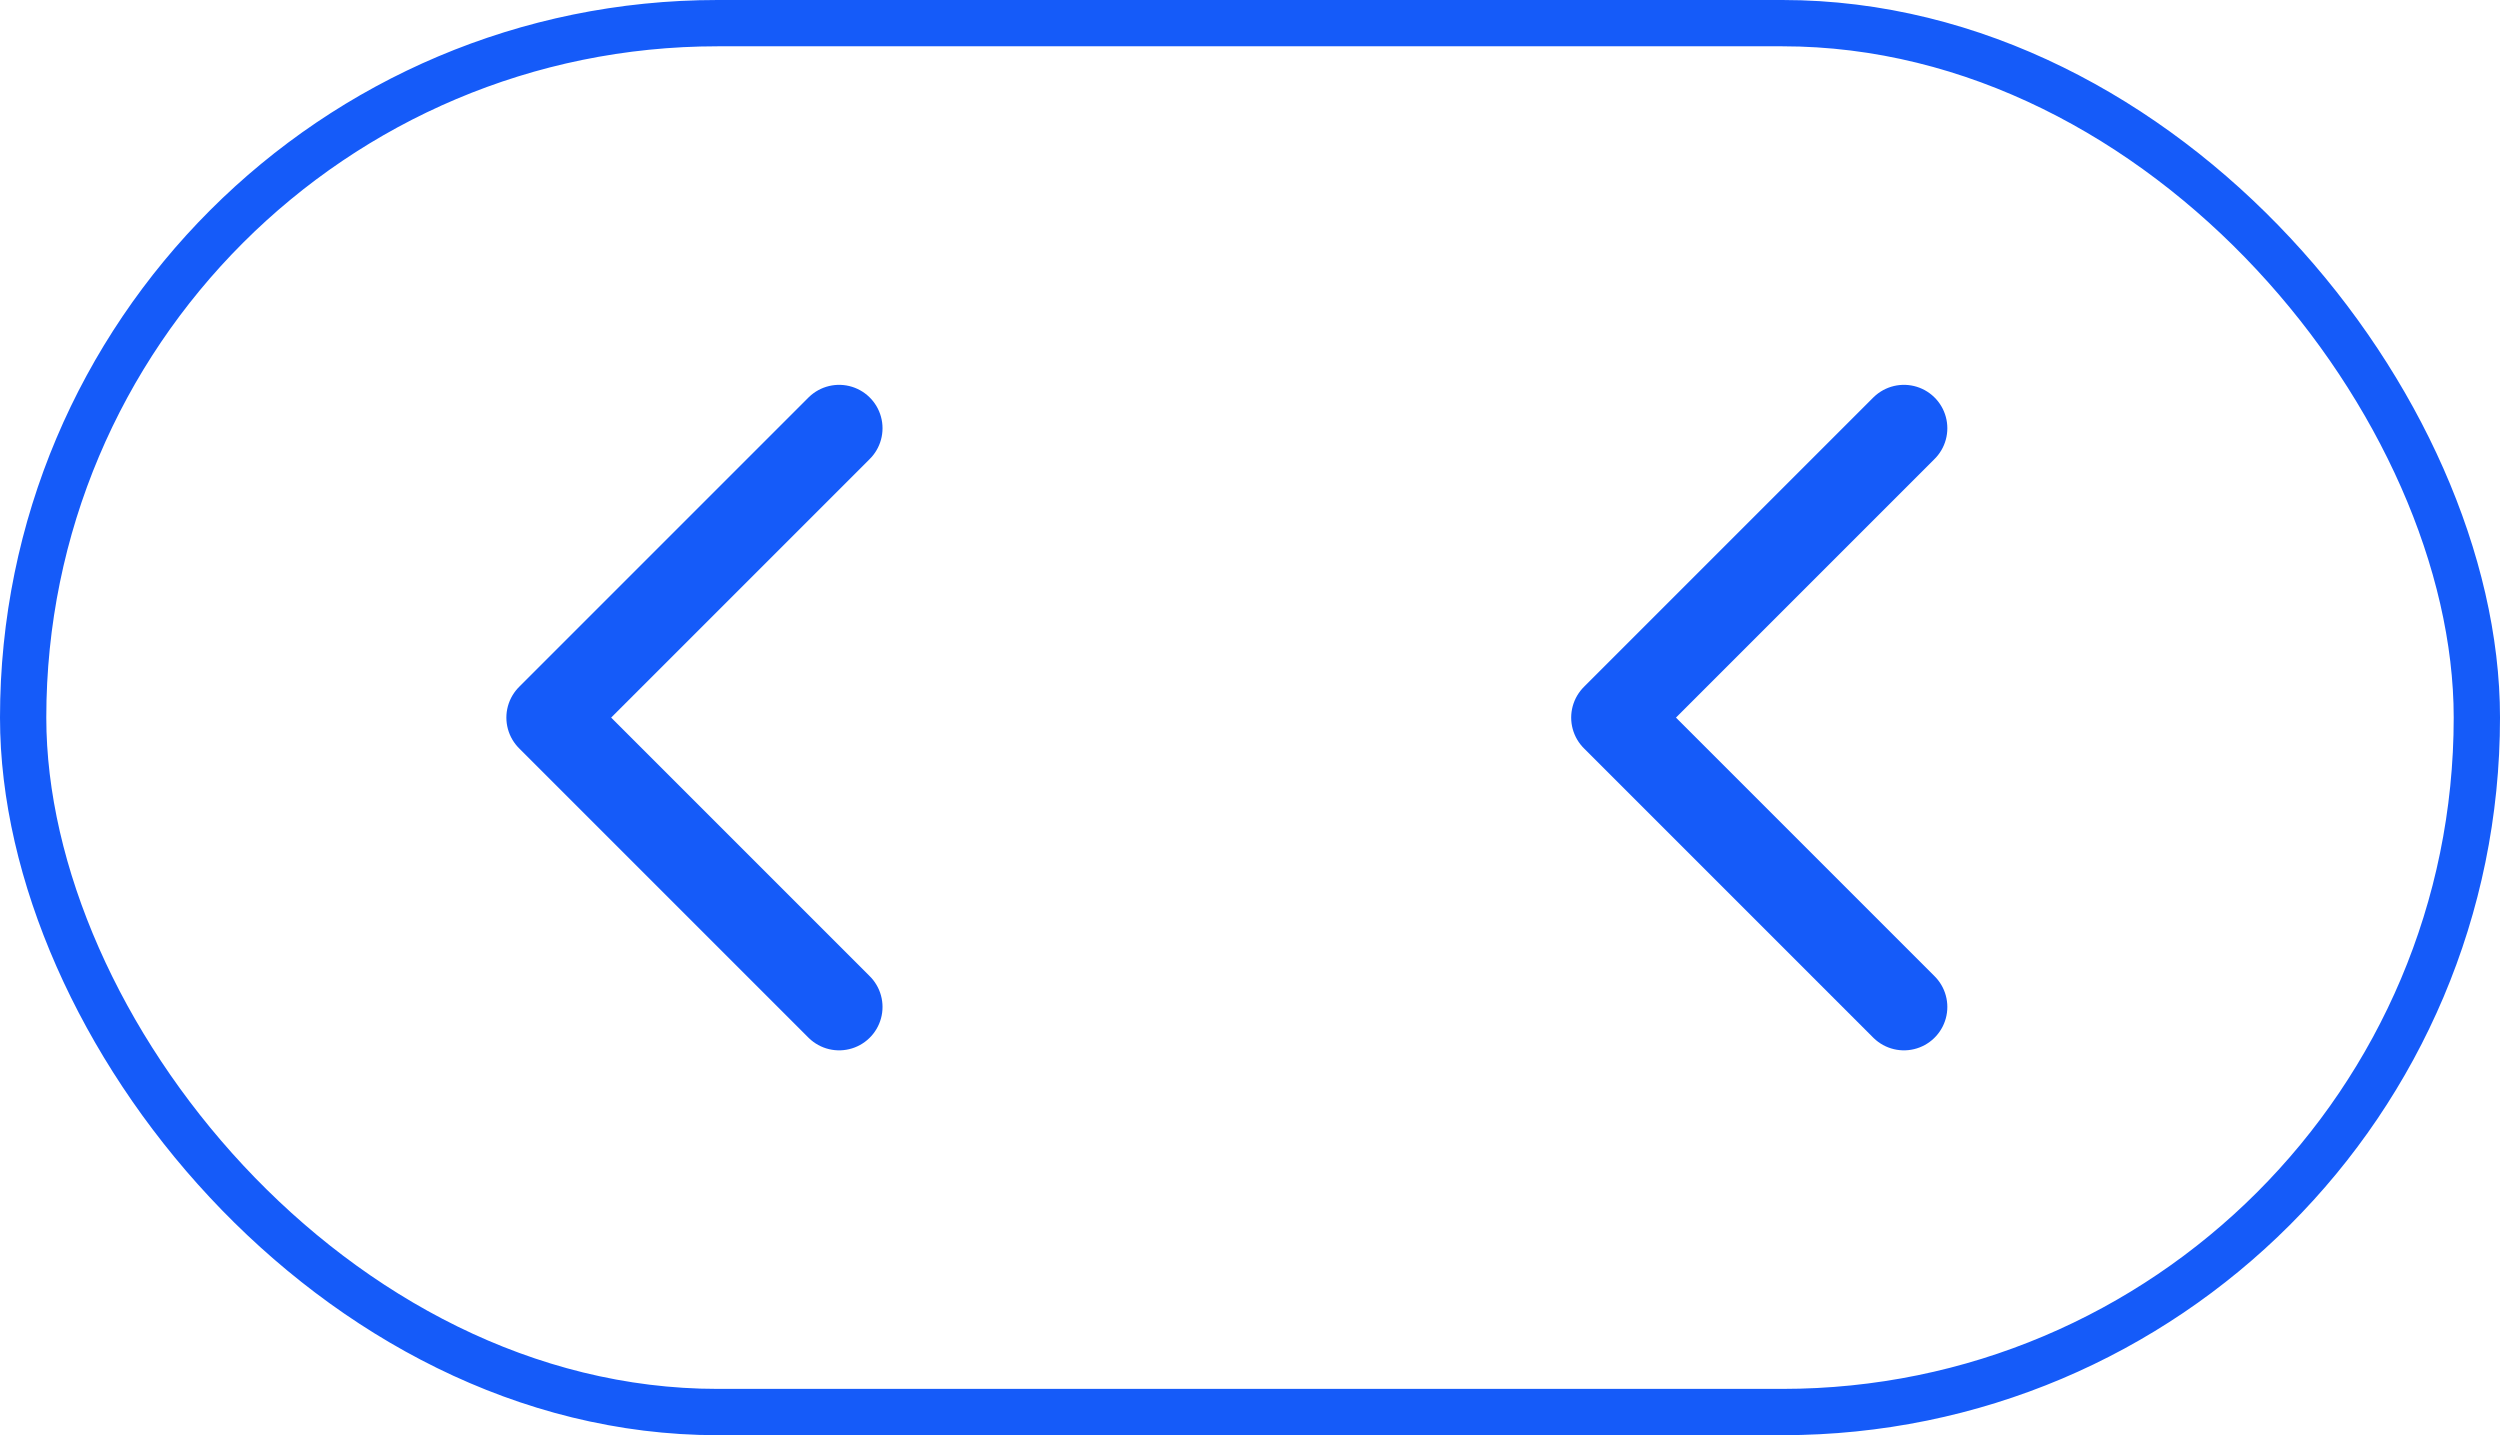 <svg width="54" height="31" viewBox="0 0 54 31" fill="none" xmlns="http://www.w3.org/2000/svg">
<path d="M18.125 9.25L11.875 15.5L18.125 21.75" stroke="#155BF9" stroke-width="1.875" stroke-linecap="round" stroke-linejoin="round"/>
<path d="M41.125 9.25L34.875 15.5L41.125 21.75" stroke="#155BF9" stroke-width="1.875" stroke-linecap="round" stroke-linejoin="round"/>
<rect x="0.5" y="0.5" width="53" height="30" rx="15" stroke="#155BF9"/>
</svg>
